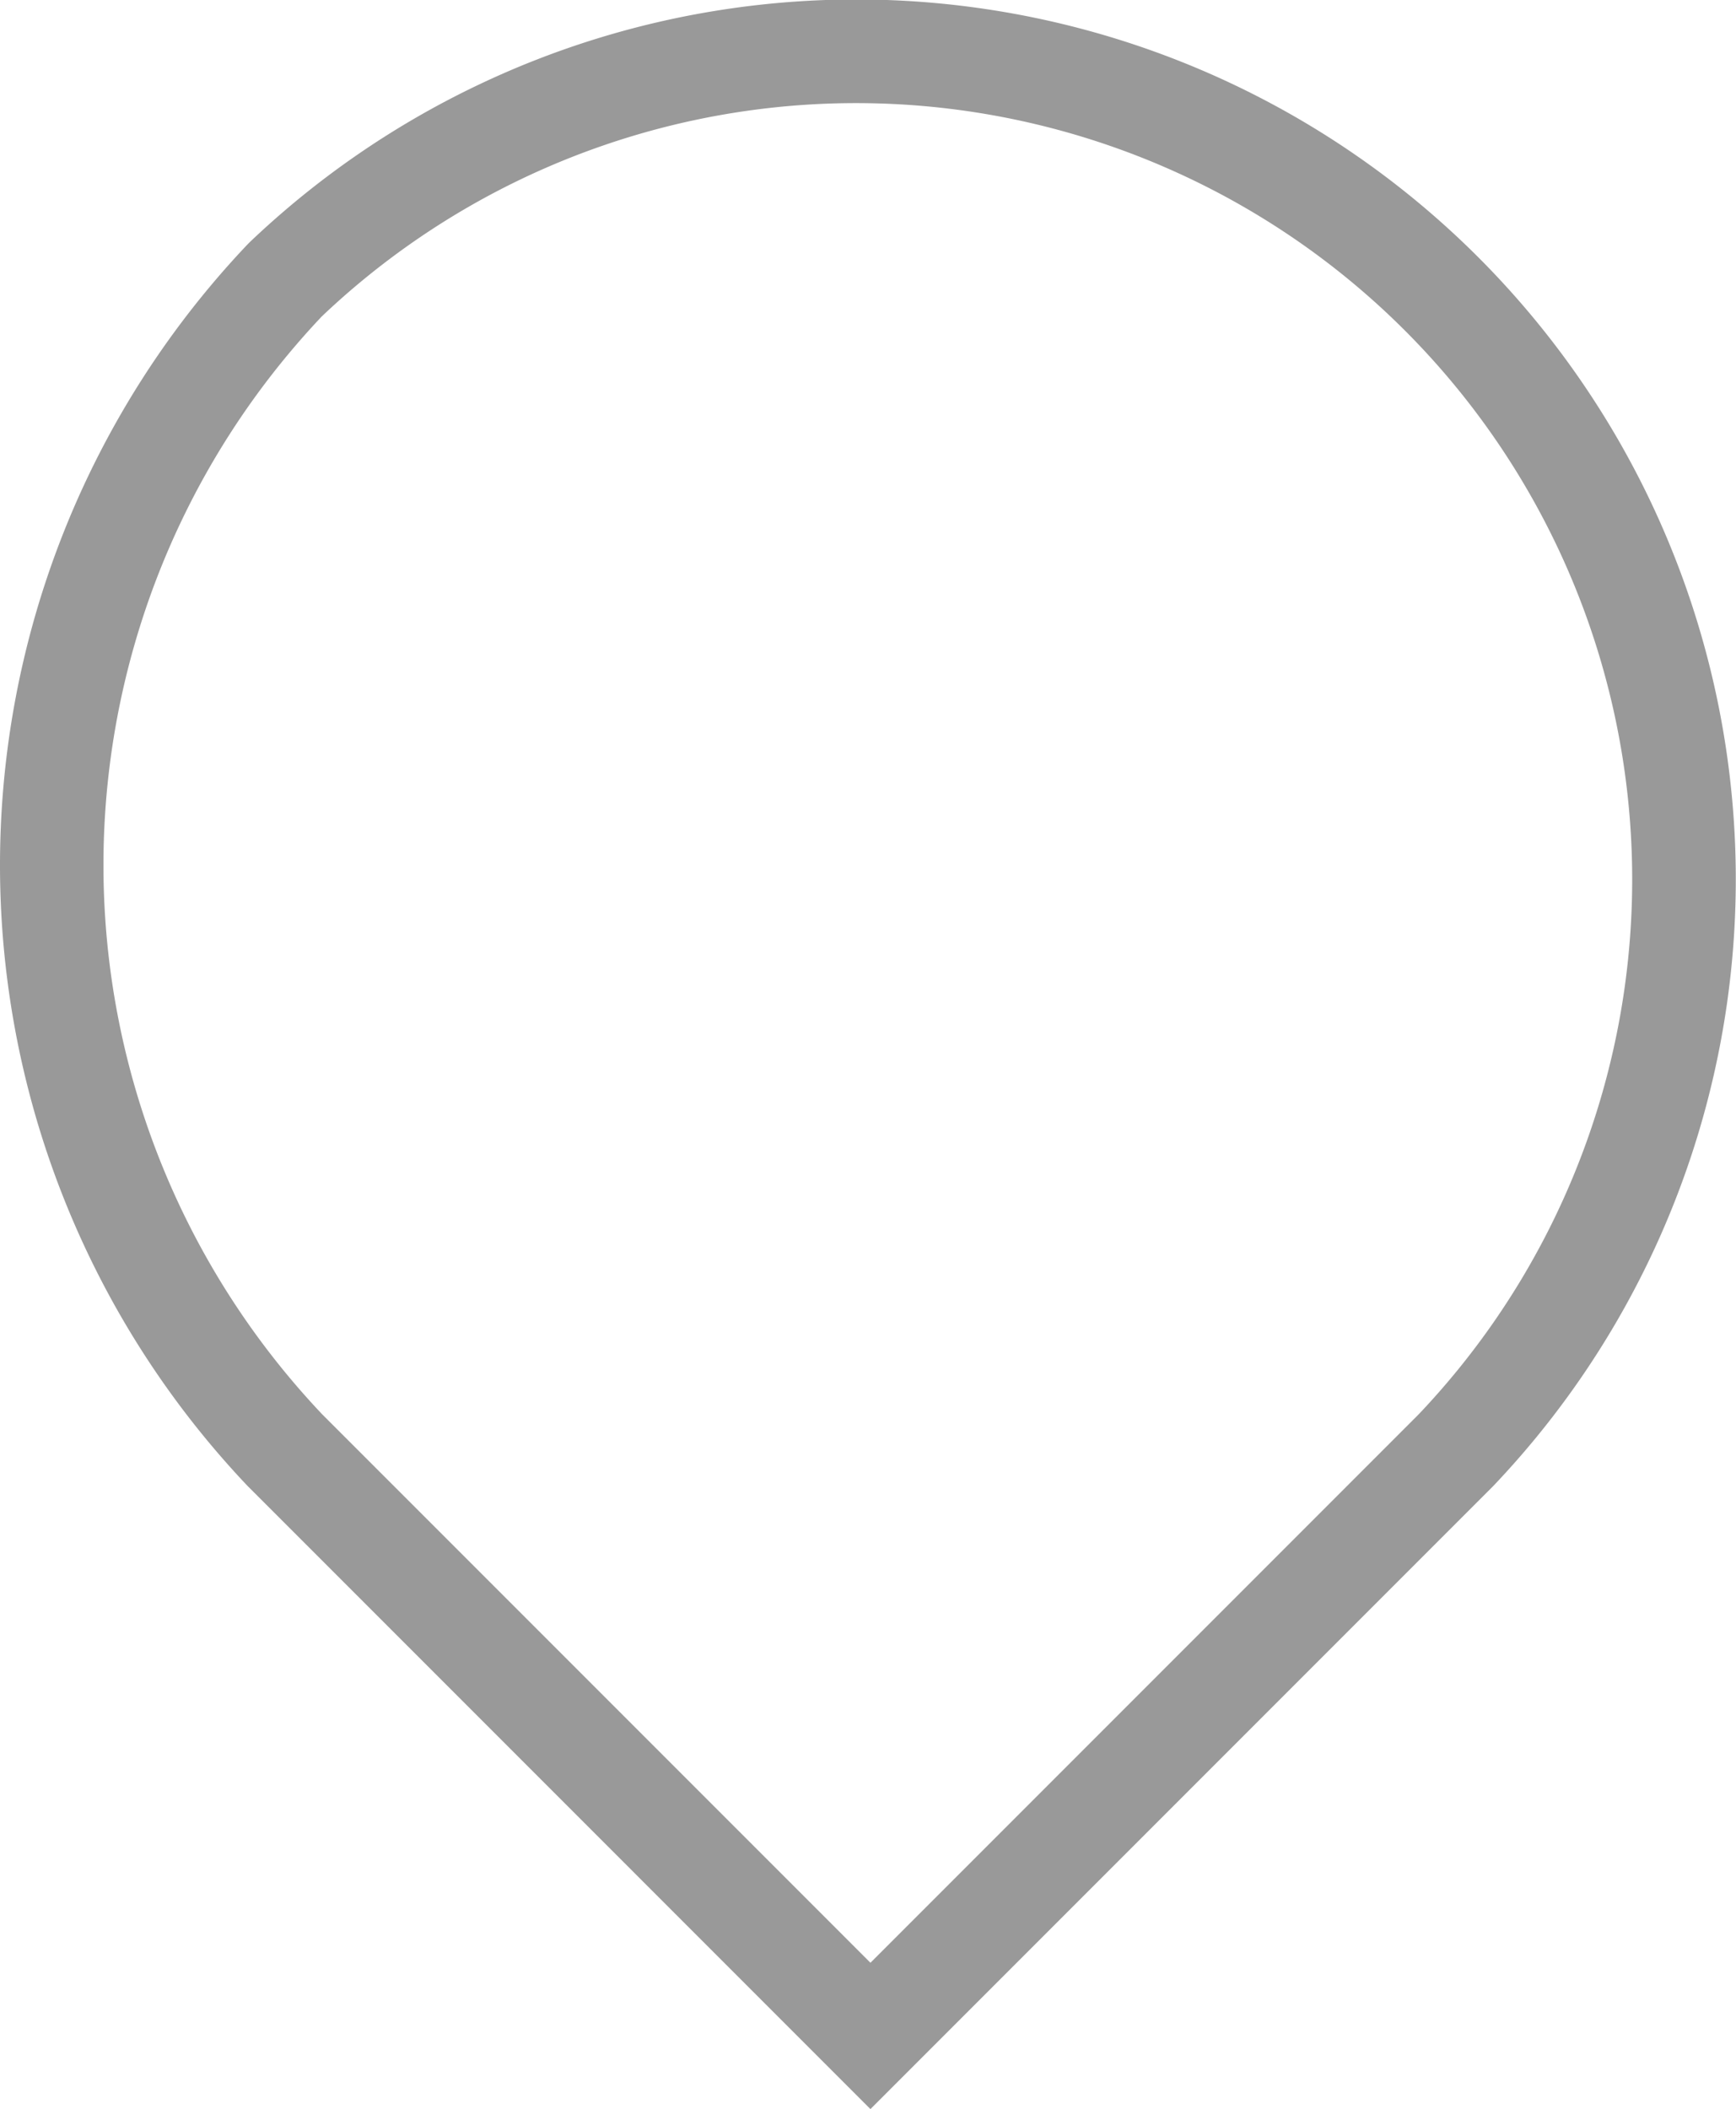 <svg xmlns="http://www.w3.org/2000/svg" width="237.887" height="288.902" viewBox="0 0 237.887 288.902"><g id="Layer_2" data-name="Layer 2"><g id="Layer_1-2" data-name="Layer 1"><g id="Path_114-24" data-name="Path 114-24"><path d="M119.278,288.902,33.951,203.573a123.54,123.54,0,0,1,0-170.129l.253-.254A120.521,120.521,0,0,1,204.596,203.583l-.121.123ZM44.168,193.75l75.11,75.109L194.39,193.747A106.348,106.348,0,0,0,44.108,43.331,109.376,109.376,0,0,0,44.168,193.75Z" fill="#999"/></g></g></g></svg>